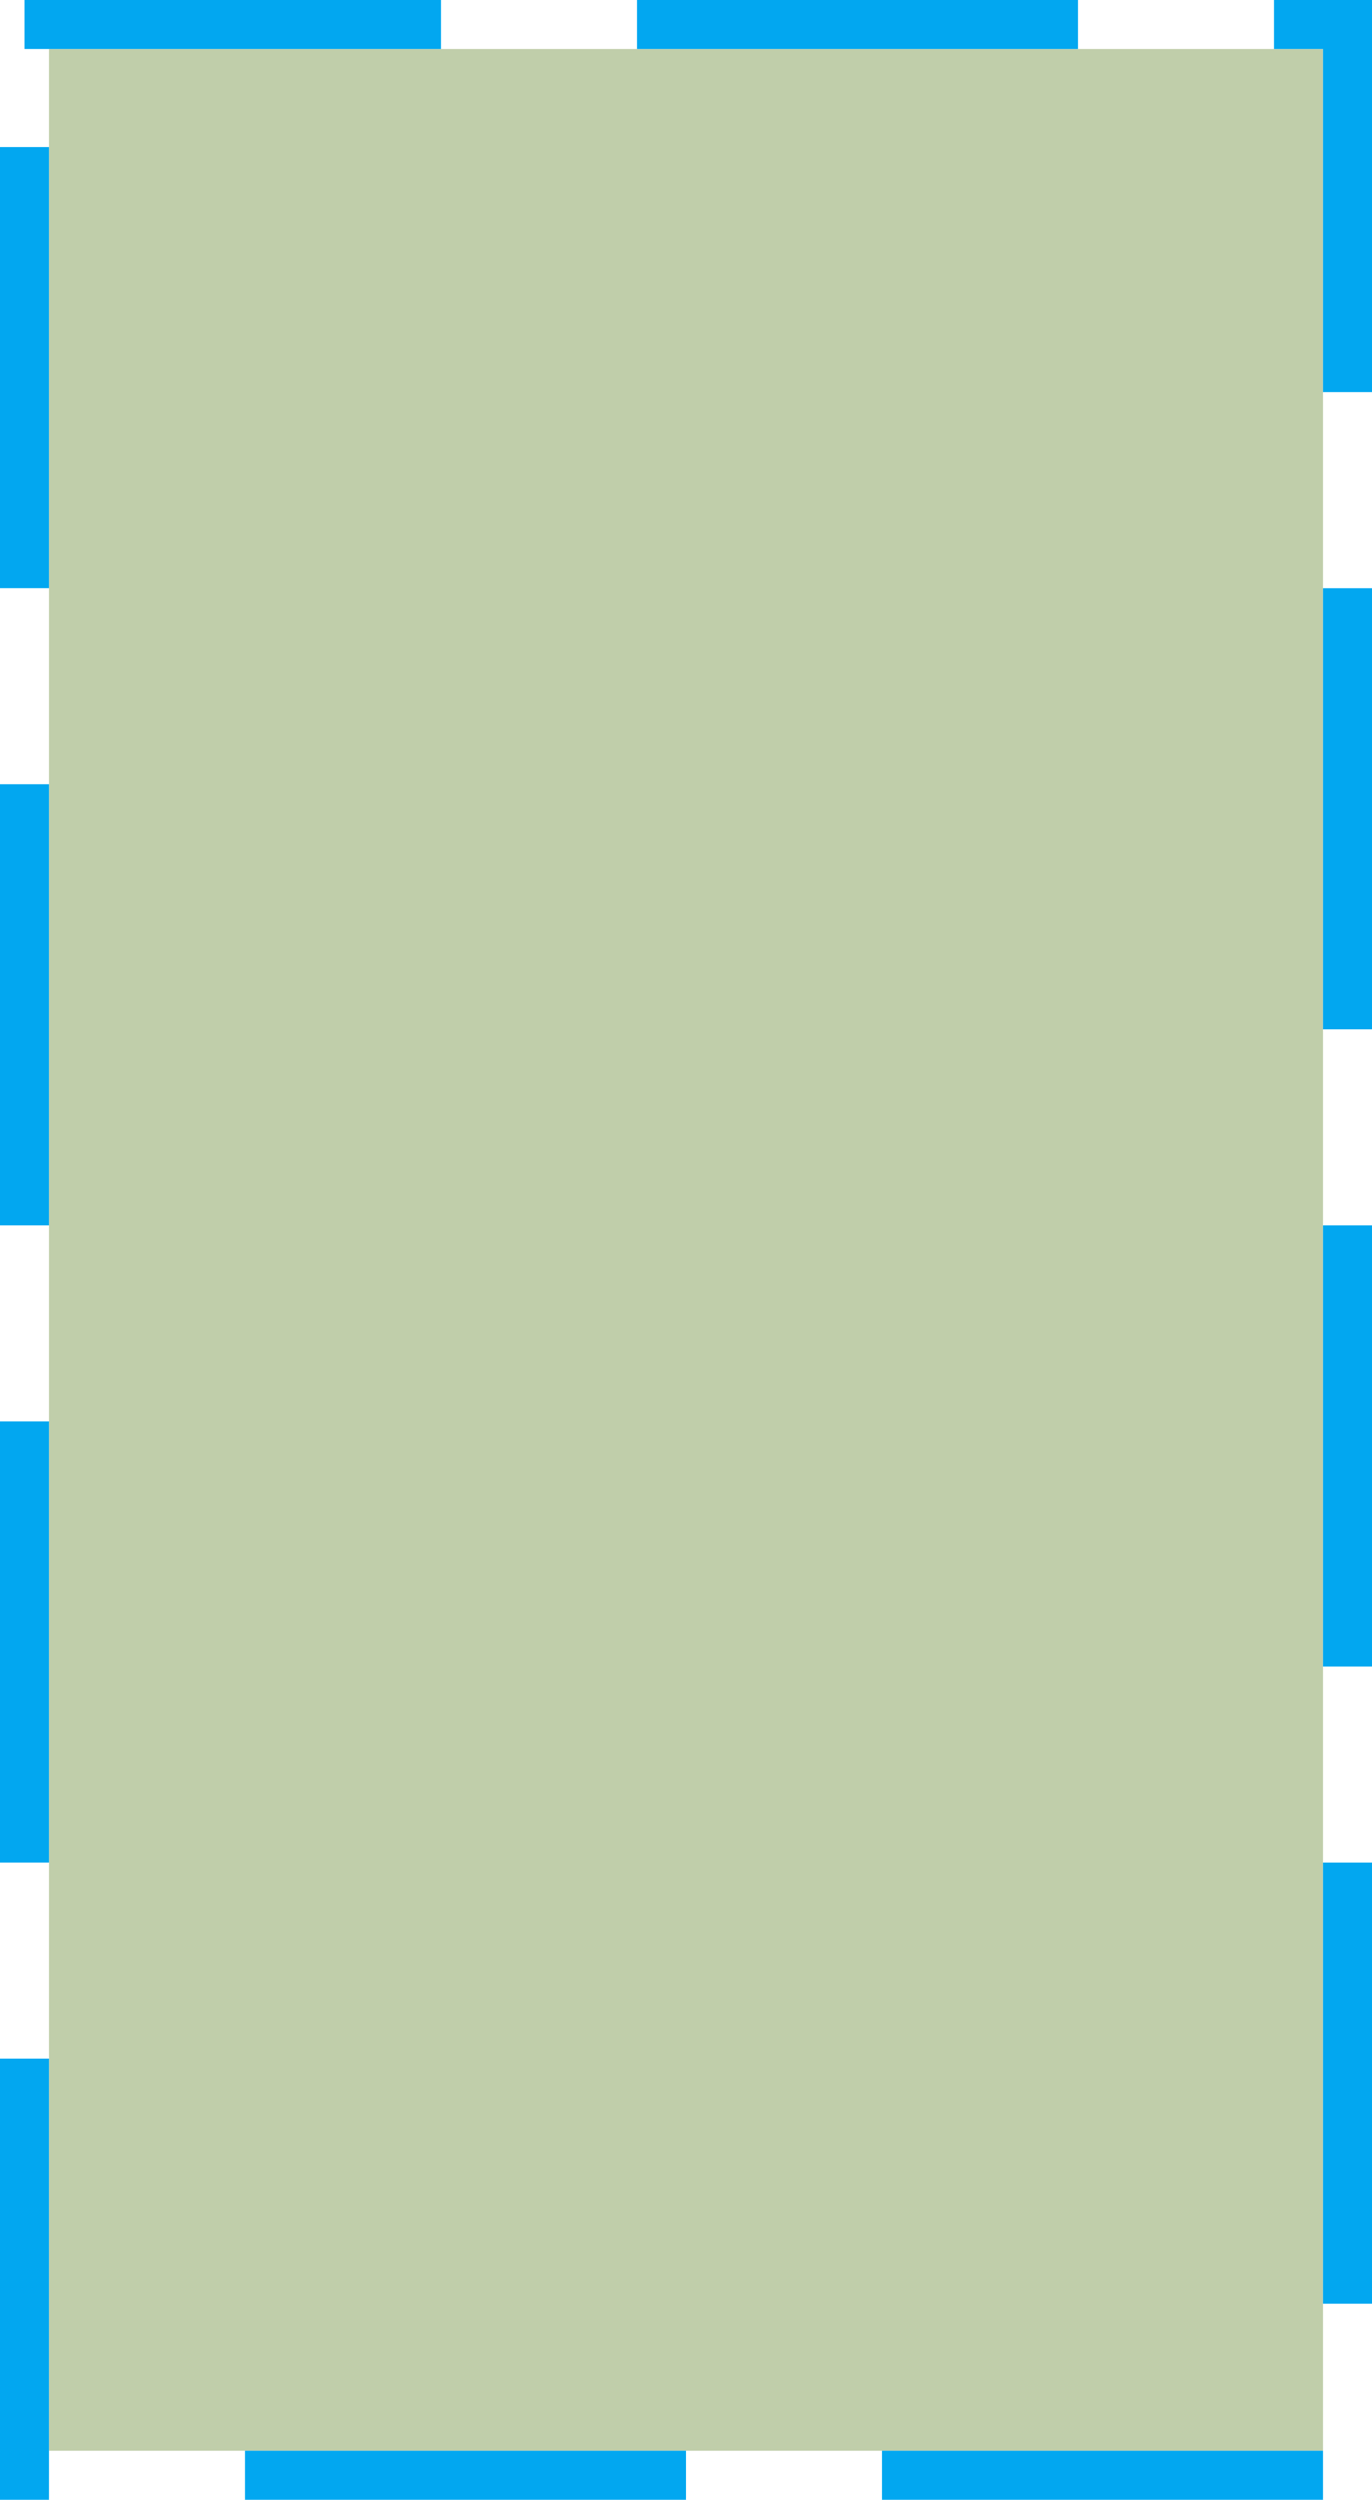 ﻿<?xml version="1.0" encoding="utf-8"?>
<svg version="1.1" xmlns:xlink="http://www.w3.org/1999/xlink" width="28px" height="51px" xmlns="http://www.w3.org/2000/svg">
  <g transform="matrix(1 0 0 1 -949 -596 )">
    <path d="M 950 597  L 976 597  L 976 646  L 950 646  L 950 597  Z " fill-rule="nonzero" fill="#c0ceaa" stroke="none" />
    <path d="M 949.5 596.5  L 976.5 596.5  L 976.5 646.5  L 949.5 646.5  L 949.5 596.5  Z " stroke-width="1" stroke-dasharray="9,4" stroke="#02a7f0" fill="none" stroke-dashoffset="0.5" />
  </g>
</svg>